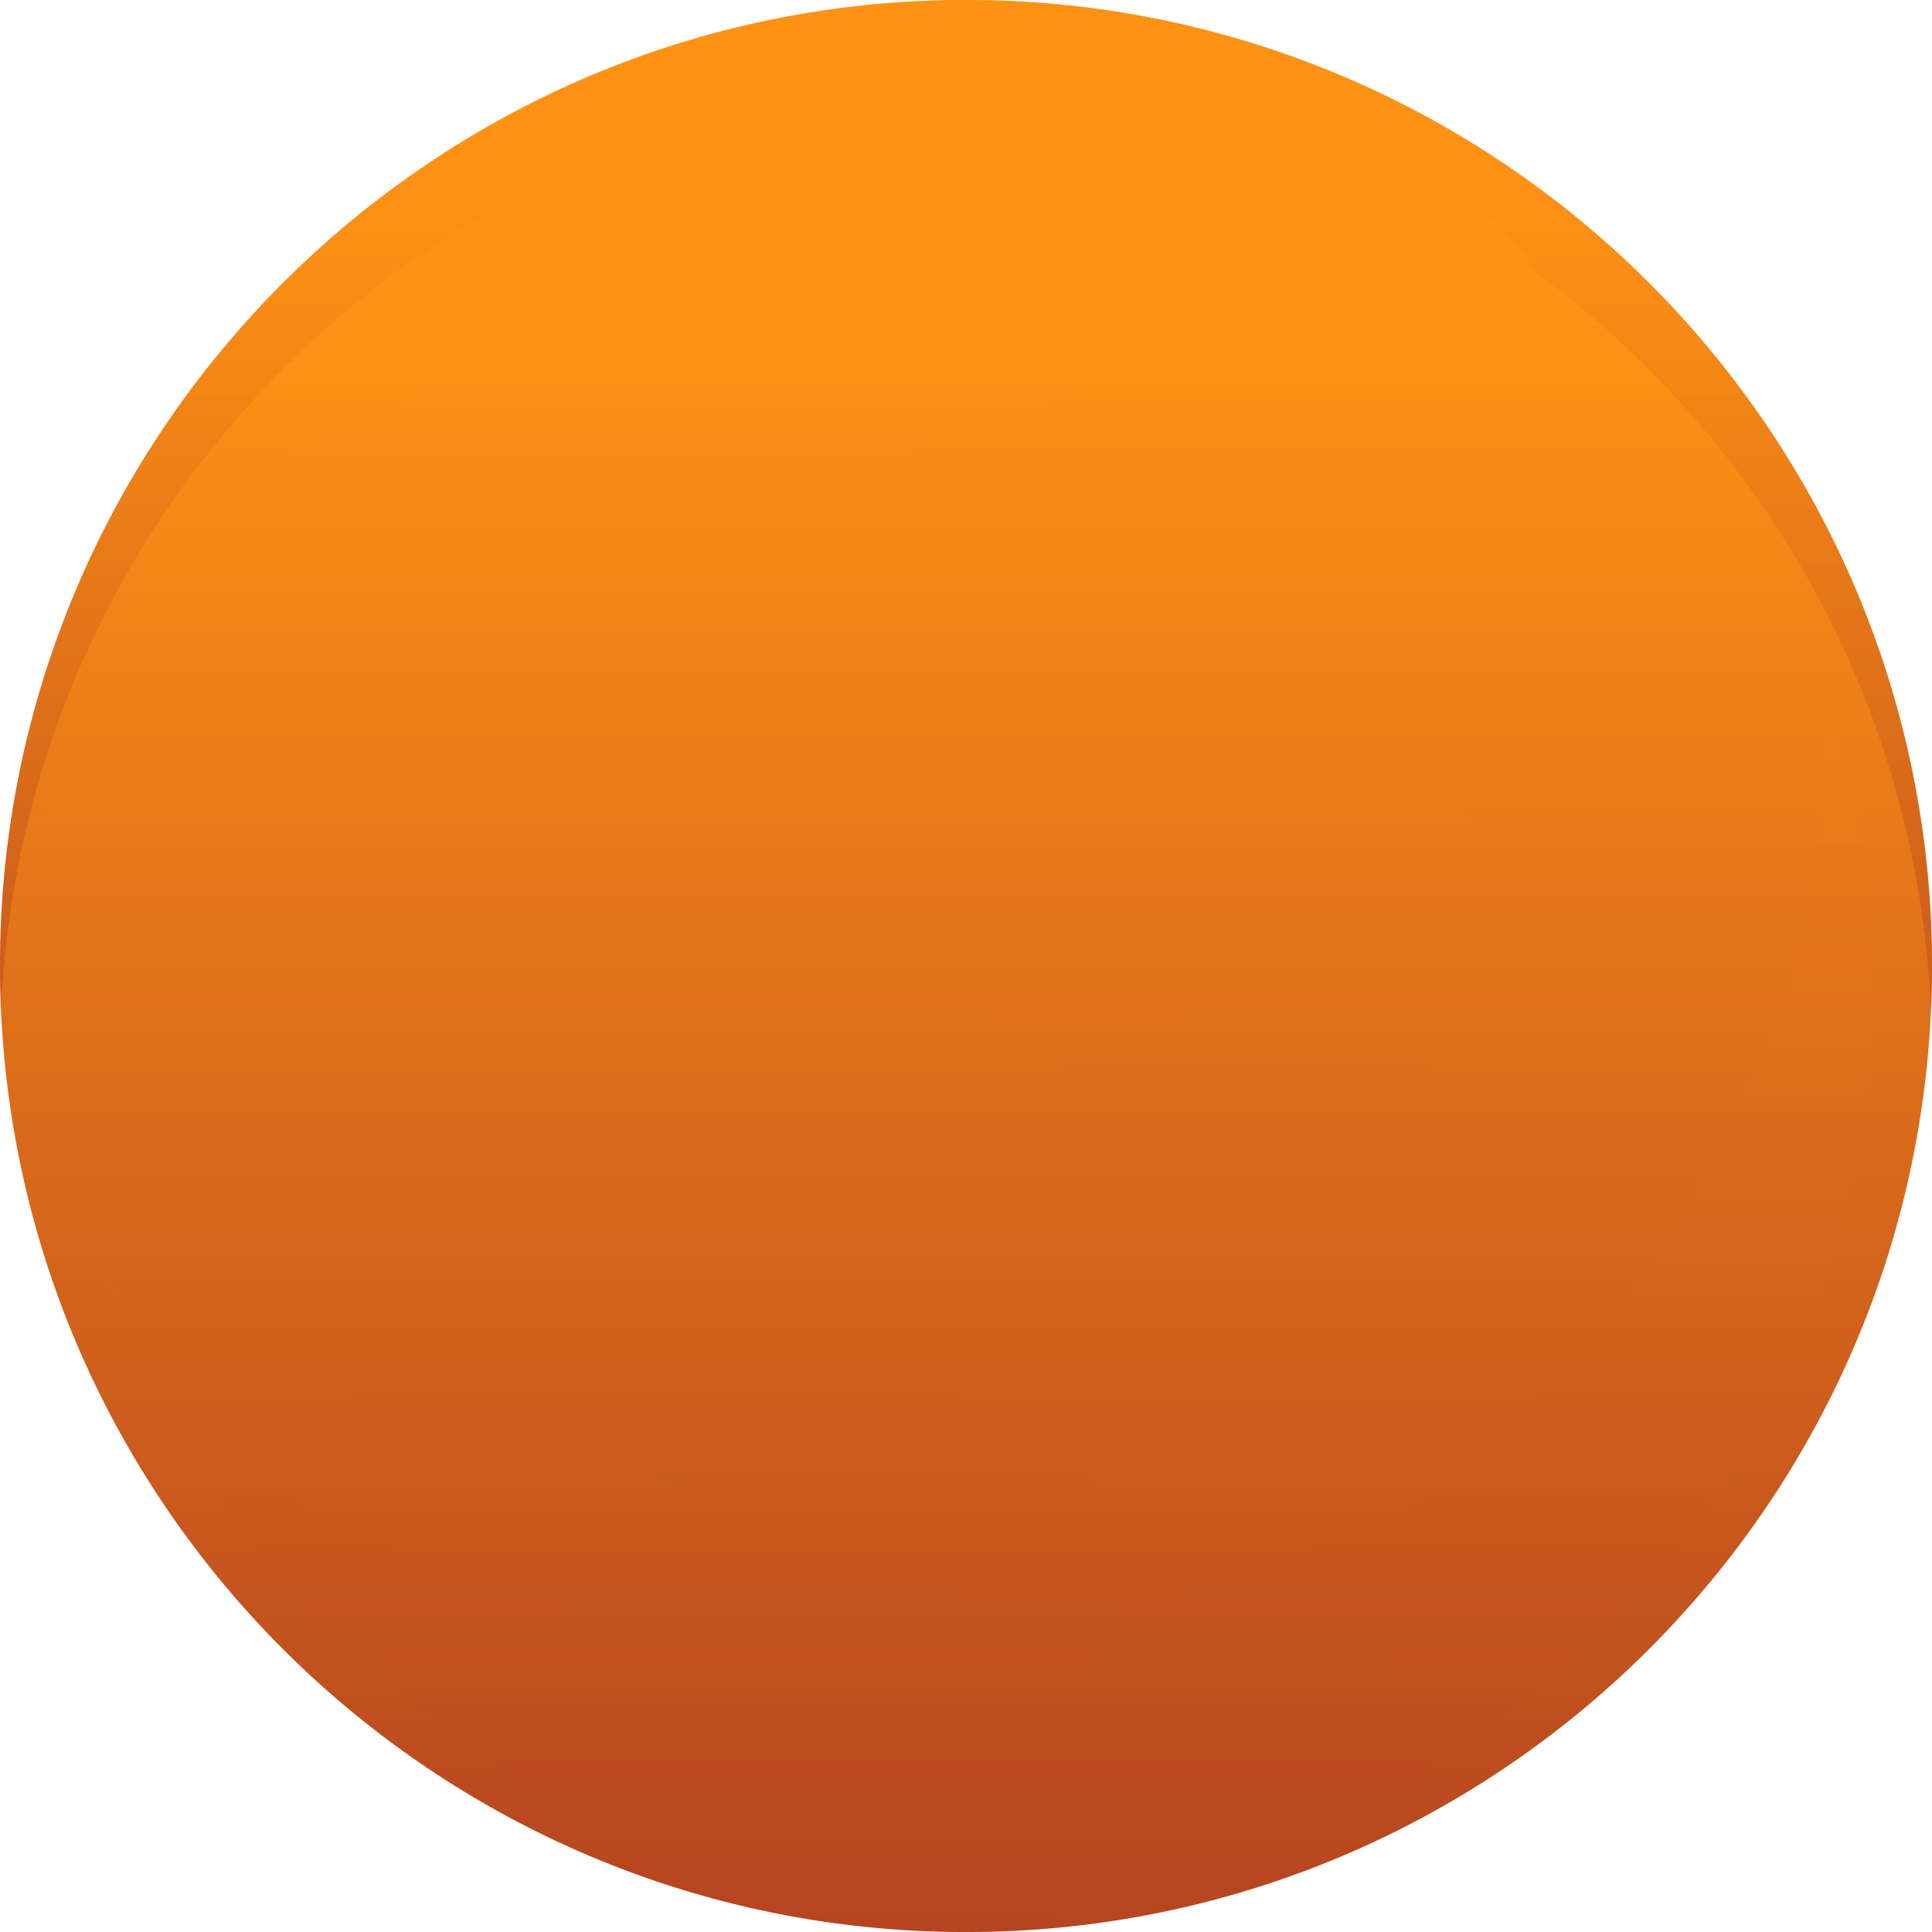 <?xml version="1.0" encoding="UTF-8"?>
<svg xmlns="http://www.w3.org/2000/svg" xmlns:xlink="http://www.w3.org/1999/xlink" viewBox="0 0 600 600.01">
  <defs>
    <style>
      .cls-1 {
        fill: url(#_Áåçûìÿííûé_ãðàäèåíò_27-5);
      }

      .cls-1, .cls-2, .cls-3, .cls-4, .cls-5, .cls-6 {
        mix-blend-mode: screen;
      }

      .cls-1, .cls-2, .cls-3, .cls-5, .cls-6 {
        opacity: .25;
      }

      .cls-2 {
        fill: url(#_Áåçûìÿííûé_ãðàäèåíò_27-4);
      }

      .cls-7 {
        fill: url(#_Áåçûìÿííûé_ãðàäèåíò_27-8);
        mix-blend-mode: multiply;
        opacity: .39;
      }

      .cls-3 {
        fill: url(#_Áåçûìÿííûé_ãðàäèåíò_27-2);
      }

      .cls-8 {
        isolation: isolate;
      }

      .cls-4 {
        fill: url(#_Áåçûìÿííûé_ãðàäèåíò_27-7);
        opacity: .5;
      }

      .cls-9 {
        fill: url(#_Áåçûìÿííûé_ãðàäèåíò_27);
      }

      .cls-5 {
        fill: url(#_Áåçûìÿííûé_ãðàäèåíò_27-3);
      }

      .cls-6 {
        fill: url(#_Áåçûìÿííûé_ãðàäèåíò_27-6);
      }
    </style>
    <linearGradient id="_Áåçûìÿííûé_ãðàäèåíò_27" data-name="Áåçûìÿííûé ãðàäèåíò 27" x1="300" y1="608.01" x2="300" y2="97.5" gradientUnits="userSpaceOnUse">
      <stop offset="0" stop-color="#b44320"/>
      <stop offset="1" stop-color="#ff9215"/>
    </linearGradient>
    <linearGradient id="_Áåçûìÿííûé_ãðàäèåíò_27-2" data-name="Áåçûìÿííûé ãðàäèåíò 27" x1="301.8" y1="608.01" x2="301.8" y2="97.5" xlink:href="#_Áåçûìÿííûé_ãðàäèåíò_27"/>
    <linearGradient id="_Áåçûìÿííûé_ãðàäèåíò_27-3" data-name="Áåçûìÿííûé ãðàäèåíò 27" x1="443.55" y1="608" x2="443.55" y2="97.51" xlink:href="#_Áåçûìÿííûé_ãðàäèåíò_27"/>
    <linearGradient id="_Áåçûìÿííûé_ãðàäèåíò_27-4" data-name="Áåçûìÿííûé ãðàäèåíò 27" x1="245.99" y1="608" x2="245.99" y2="97.5" xlink:href="#_Áåçûìÿííûé_ãðàäèåíò_27"/>
    <linearGradient id="_Áåçûìÿííûé_ãðàäèåíò_27-5" data-name="Áåçûìÿííûé ãðàäèåíò 27" x1="208.59" y1="608" x2="208.59" y2="97.55" xlink:href="#_Áåçûìÿííûé_ãðàäèåíò_27"/>
    <linearGradient id="_Áåçûìÿííûé_ãðàäèåíò_27-6" data-name="Áåçûìÿííûé ãðàäèåíò 27" x1="220.05" y1="608" x2="220.05" y2="97.5" xlink:href="#_Áåçûìÿííûé_ãðàäèåíò_27"/>
    <linearGradient id="_Áåçûìÿííûé_ãðàäèåíò_27-7" data-name="Áåçûìÿííûé ãðàäèåíò 27" y1="317.56" x2="300" y2="50.93" xlink:href="#_Áåçûìÿííûé_ãðàäèåíò_27"/>
    <linearGradient id="_Áåçûìÿííûé_ãðàäèåíò_27-8" data-name="Áåçûìÿííûé ãðàäèåíò 27" x1="303.92" y1="595.4" x2="303.92" y2="115.71" xlink:href="#_Áåçûìÿííûé_ãðàäèåíò_27"/>
  </defs>
  <g class="cls-8">
    <g id="Layer_1" data-name="Layer 1">
      <g>
        <path class="cls-9" d="M600,300c0,165.69-134.31,300.01-300,300.01S0,465.69,0,300,134.31,0,300,0s300,134.32,300,300Z"/>
        <g>
          <path class="cls-3" d="M170.69,243.34c73.8-7.97,140.37-18.34,214.44-5.6,71.43,12.28,142.72,39.4,214.75,57.83-1.3-89.04-41.34-168.63-104.07-222.75-57.69,13.65-114.5,31.52-170.08,52-66.82,24.63-130.1,56.28-195.63,83.8-40.76,17.12-81.03,25.51-122.23,23.17-1.68,7.23-3.01,14.59-4.17,21.99,55.77-1.41,111.47-4.44,166.98-10.44Z"/>
          <path class="cls-5" d="M298.24,311.43c51.47,28.21,92.99,70.94,142.77,101.83,34.66,21.5,71.41,38.75,109.48,51.71,18.64-28.26,32.67-59.84,40.93-93.69-65.32-15.81-130.04-37.74-196.22-52.35-34.32-7.58-66.99-9.62-99.5-8.84.85.46,1.7.87,2.55,1.34Z"/>
          <path class="cls-2" d="M468.73,531.52c-56.49-24.21-107.46-56.26-158.62-89.94-51.25-33.72-105.5-65.92-167.53-73.31-44.35-5.29-89.31-1.66-133.75,3.87,4.69,18.96,11.14,37.23,19.24,54.58,83.68.28,167.59,25.67,243.99,57.29,55.7,23.07,111.61,50.37,163.16,83.75,16.98-8.6,33-18.77,47.93-30.29-4.81-1.97-9.64-3.91-14.43-5.95Z"/>
          <path class="cls-1" d="M251.1,559.05c-51.08-21.51-109.25-42.67-167.59-51.47,54.6,56.93,131.38,92.42,216.49,92.42,11.4,0,22.61-.7,33.67-1.94-27.14-14.41-54.91-27.35-82.57-39.01Z"/>
          <path class="cls-6" d="M149.88,114.42c61.61-28.68,124.68-54.61,188.94-76.76,20.63-7.11,41.48-13.8,62.48-20.08C369.65,6.23,335.55,0,300,0,187.96,0,90.33,61.47,38.81,152.47c37.4-4.21,72.39-20.06,111.06-38.05Z"/>
        </g>
        <path class="cls-4" d="M300,0C134.31,0,0,134.32,0,300c0,4.49.14,8.94.34,13.38C5.59,193.77,80.86,92.34,186.19,49.12c.27-.26.53-.54.81-.78,9.14-7.9,14-10.7,25.41-14.8.82-.29,1.63-.54,2.49-.74,3.35-.76,9.86-1.54,13.32-1.8.39-.03.76-.09,1.15-.09,4.2-.12,8.27.49,12.2,1.56,18.72-3.7,38.09-5.64,57.9-5.69,2.37-.11,4.73-.16,7.08-.16,2.21-.01,4.35.18,6.47.47,40.3,1.73,78.51,11.46,113.17,27.55,1-.09,1.9-.15,2.55-.15,2.53,0,11.13,1.16,13.59,1.81,2.23.6,4.74,1.93,6.49,2.66,2.72,1.16,4.55,1.7,6.72,2.97,3.28,2.54,6.56,5.07,9.82,7.6.16.12.32.24.47.36.4.38.78.77,1.14,1.19,2.57,2.94,5.82,7.23,8.05,10.42.68.98,1.27,2.01,1.82,3.05,71.25,52.1,118.69,134.82,122.83,228.84.2-4.44.34-8.89.34-13.38C600,134.32,465.69,0,300,0Z"/>
        <path class="cls-7" d="M564.96,210.5c12.66,78.78-44.54,195.4-107.28,243.25-106.51,81.23-390.62,86.47-431.57-80.4,30.21,123.15,141.27,214.53,273.72,214.53,155.69,0,281.89-126.21,281.89-281.9,0-33.55-5.99-65.66-16.77-95.5Z"/>
      </g>
    </g>
  </g>
</svg>